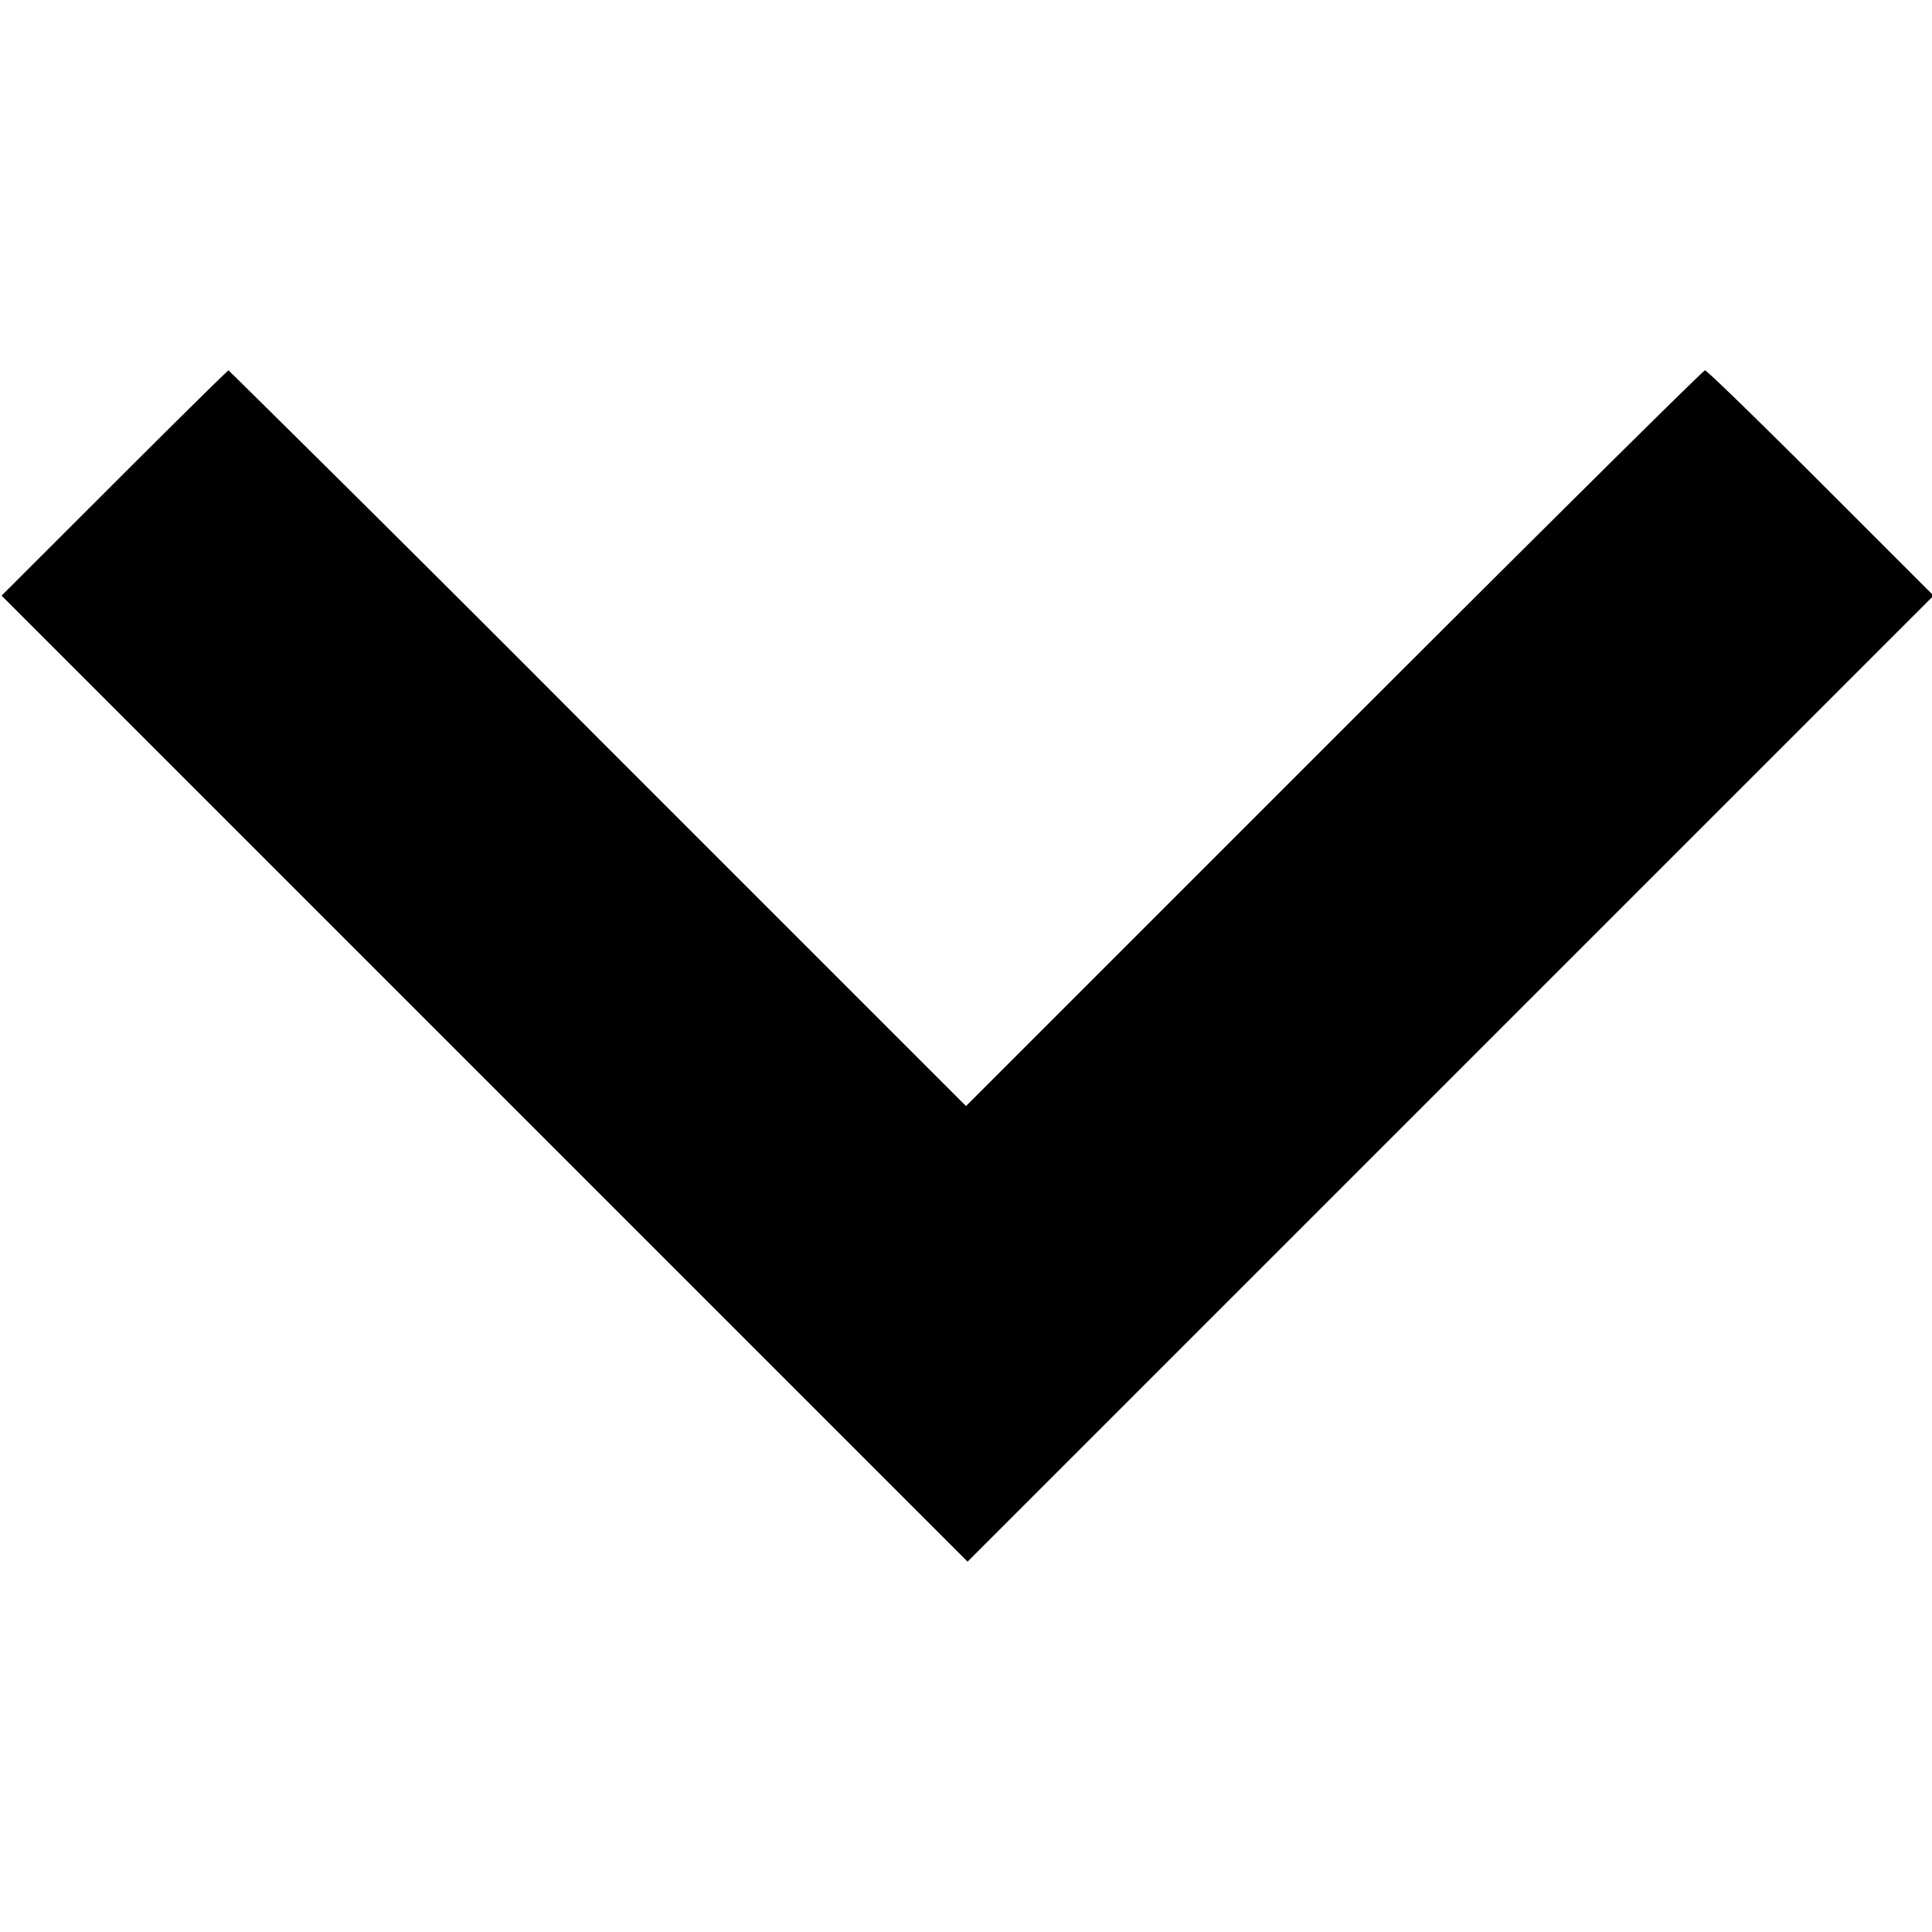 <svg xmlns="http://www.w3.org/2000/svg" width="16" height="16" fill="currentColor" class="si si-chevron_arrow_sharp_down" viewBox="0 0 16 16">
  <path fill-rule="evenodd" d="m.947 4-.934.933 4 4 4 4 4-4 4-4L15.08 4c-.513-.513-.945-.933-.96-.933s-1.398 1.371-3.073 3.046L8 9.16 4.953 6.113a467 467 0 0 0-3.06-3.046c-.007 0-.433.42-.946.933"/>
</svg>